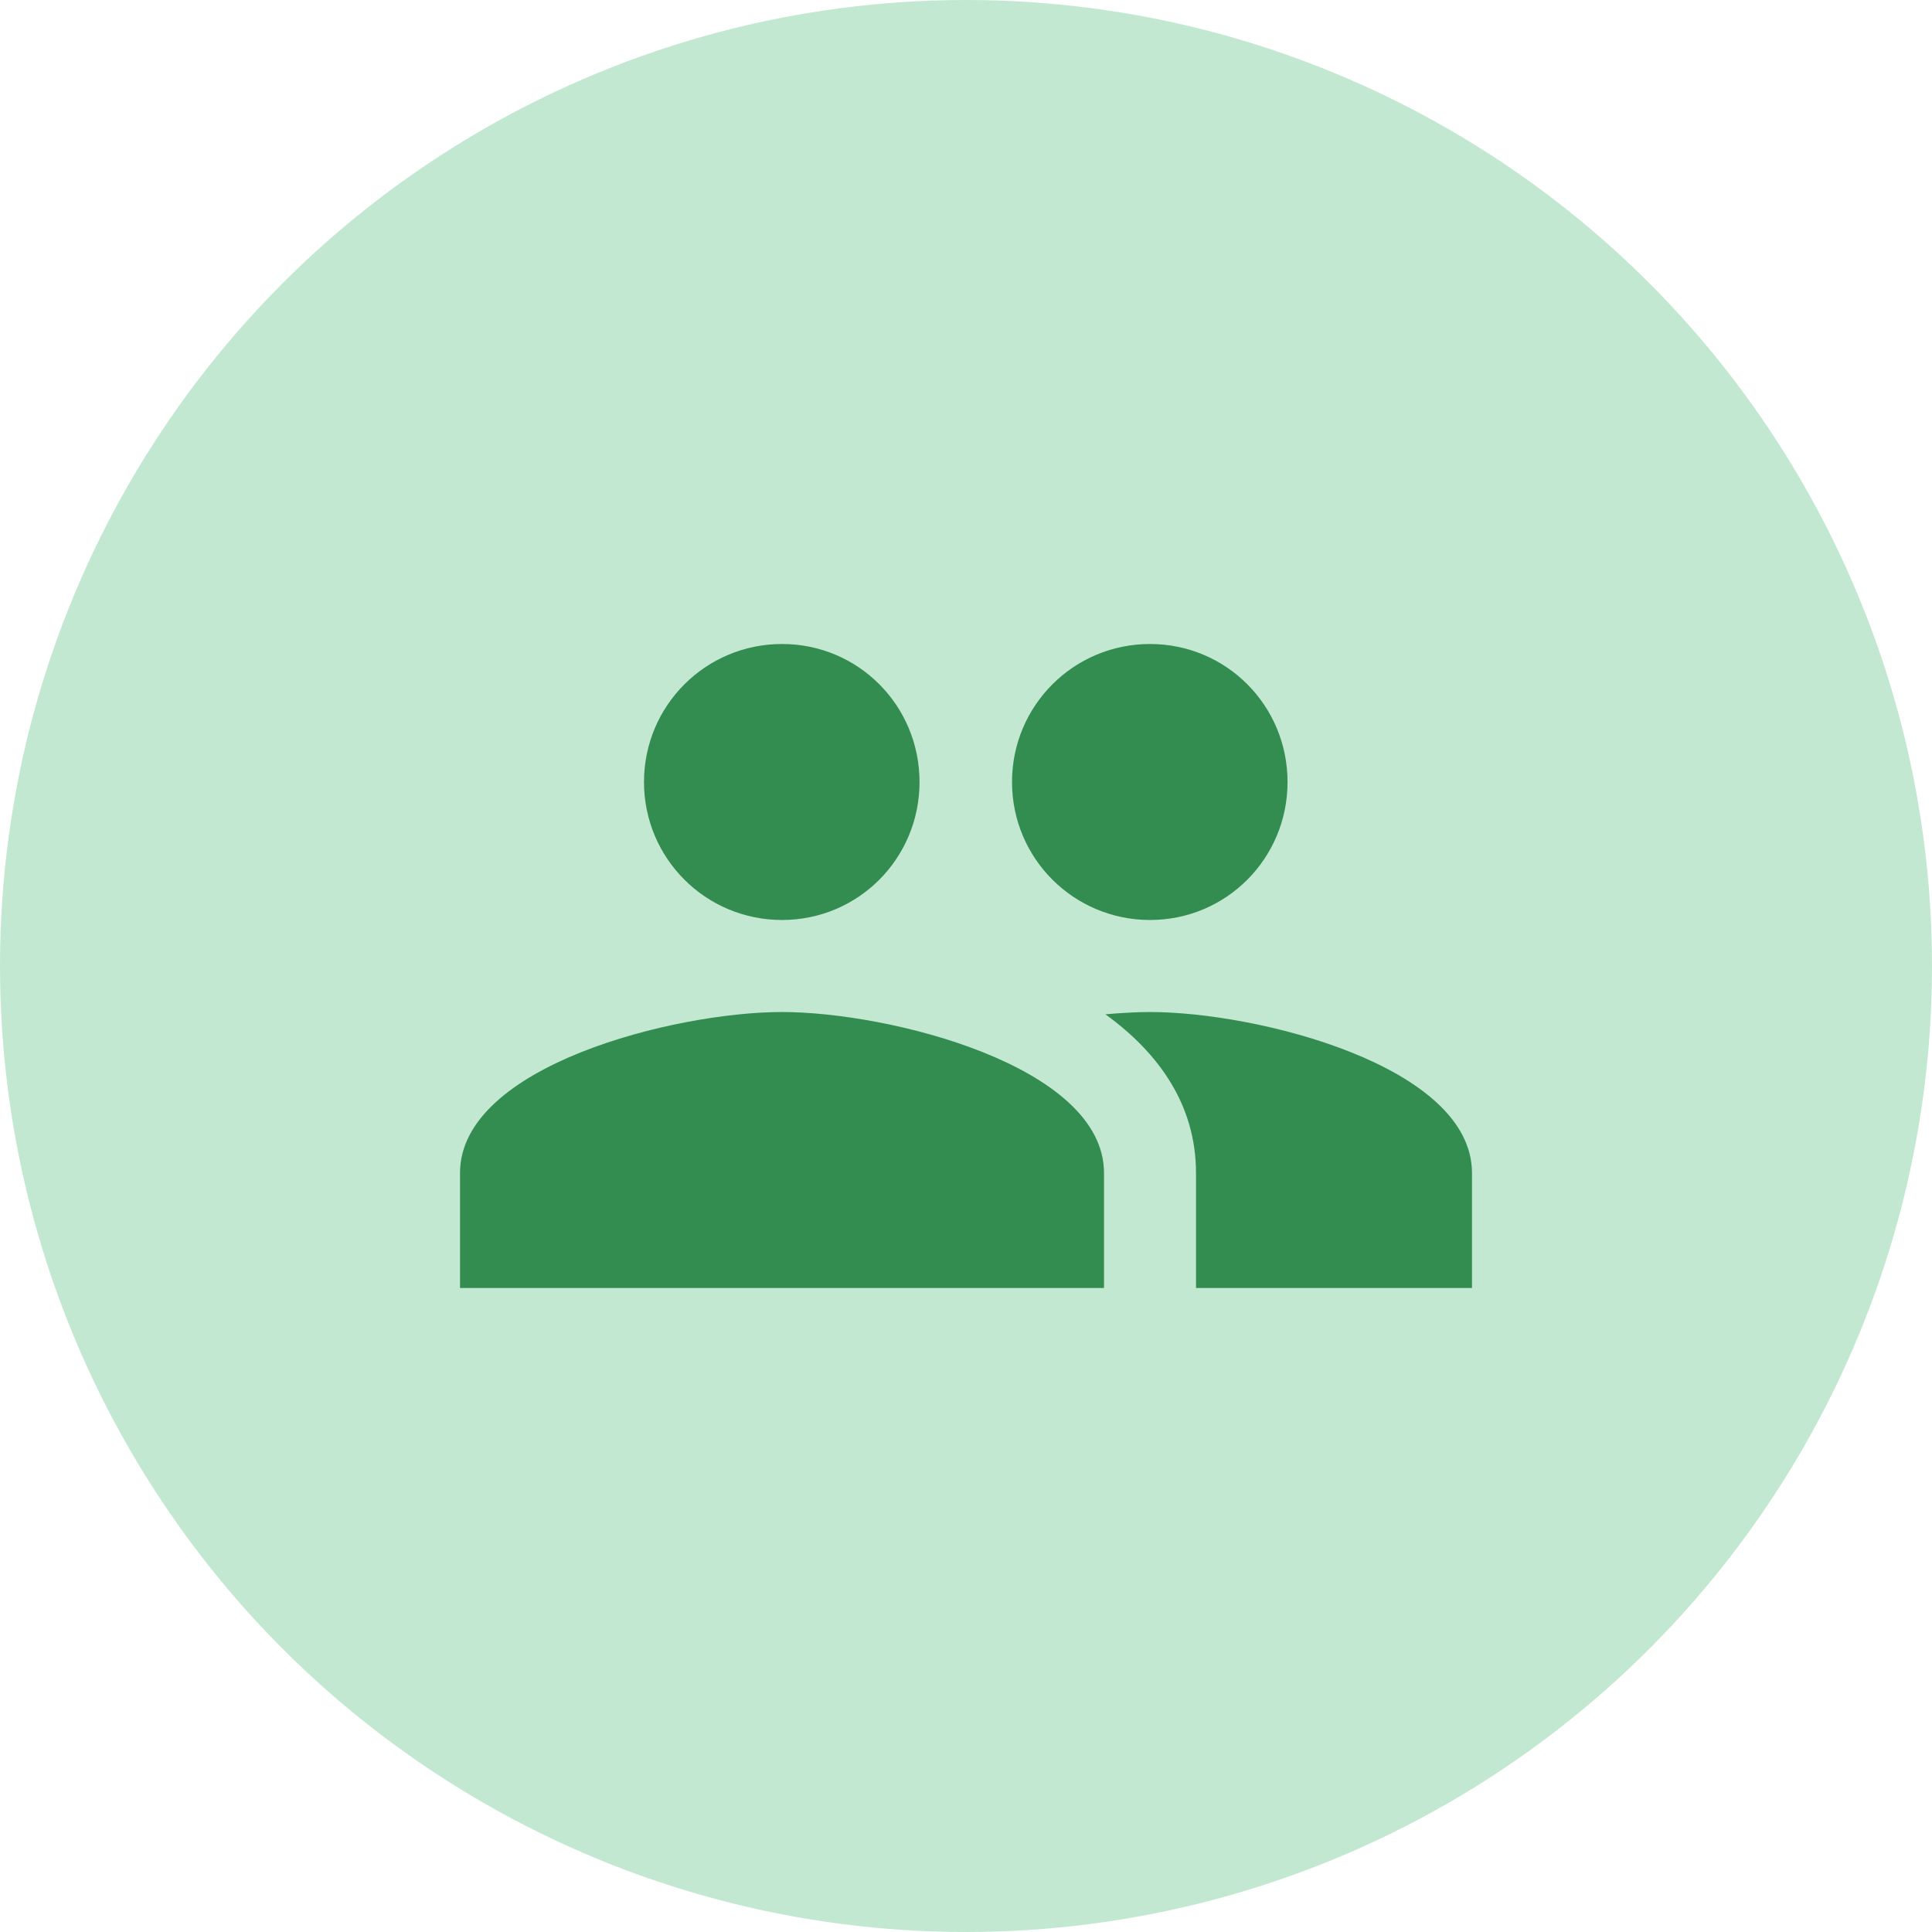 <svg width="60" height="60" viewBox="0 0 60 60" fill="none" xmlns="http://www.w3.org/2000/svg">
<circle cx="30" cy="30" r="30" fill="#C3E8D1"/>
<path d="M35.714 28.571C38.086 28.571 39.986 26.657 39.986 24.286C39.986 21.914 38.086 20 35.714 20C33.343 20 31.429 21.914 31.429 24.286C31.429 26.657 33.343 28.571 35.714 28.571ZM24.286 28.571C26.657 28.571 28.557 26.657 28.557 24.286C28.557 21.914 26.657 20 24.286 20C21.914 20 20 21.914 20 24.286C20 26.657 21.914 28.571 24.286 28.571ZM24.286 31.429C20.957 31.429 14.286 33.1 14.286 36.429V40H34.286V36.429C34.286 33.1 27.614 31.429 24.286 31.429ZM35.714 31.429C35.3 31.429 34.829 31.457 34.329 31.5C35.986 32.7 37.143 34.314 37.143 36.429V40H45.714V36.429C45.714 33.1 39.043 31.429 35.714 31.429Z" fill="#348D50"/>
</svg>
